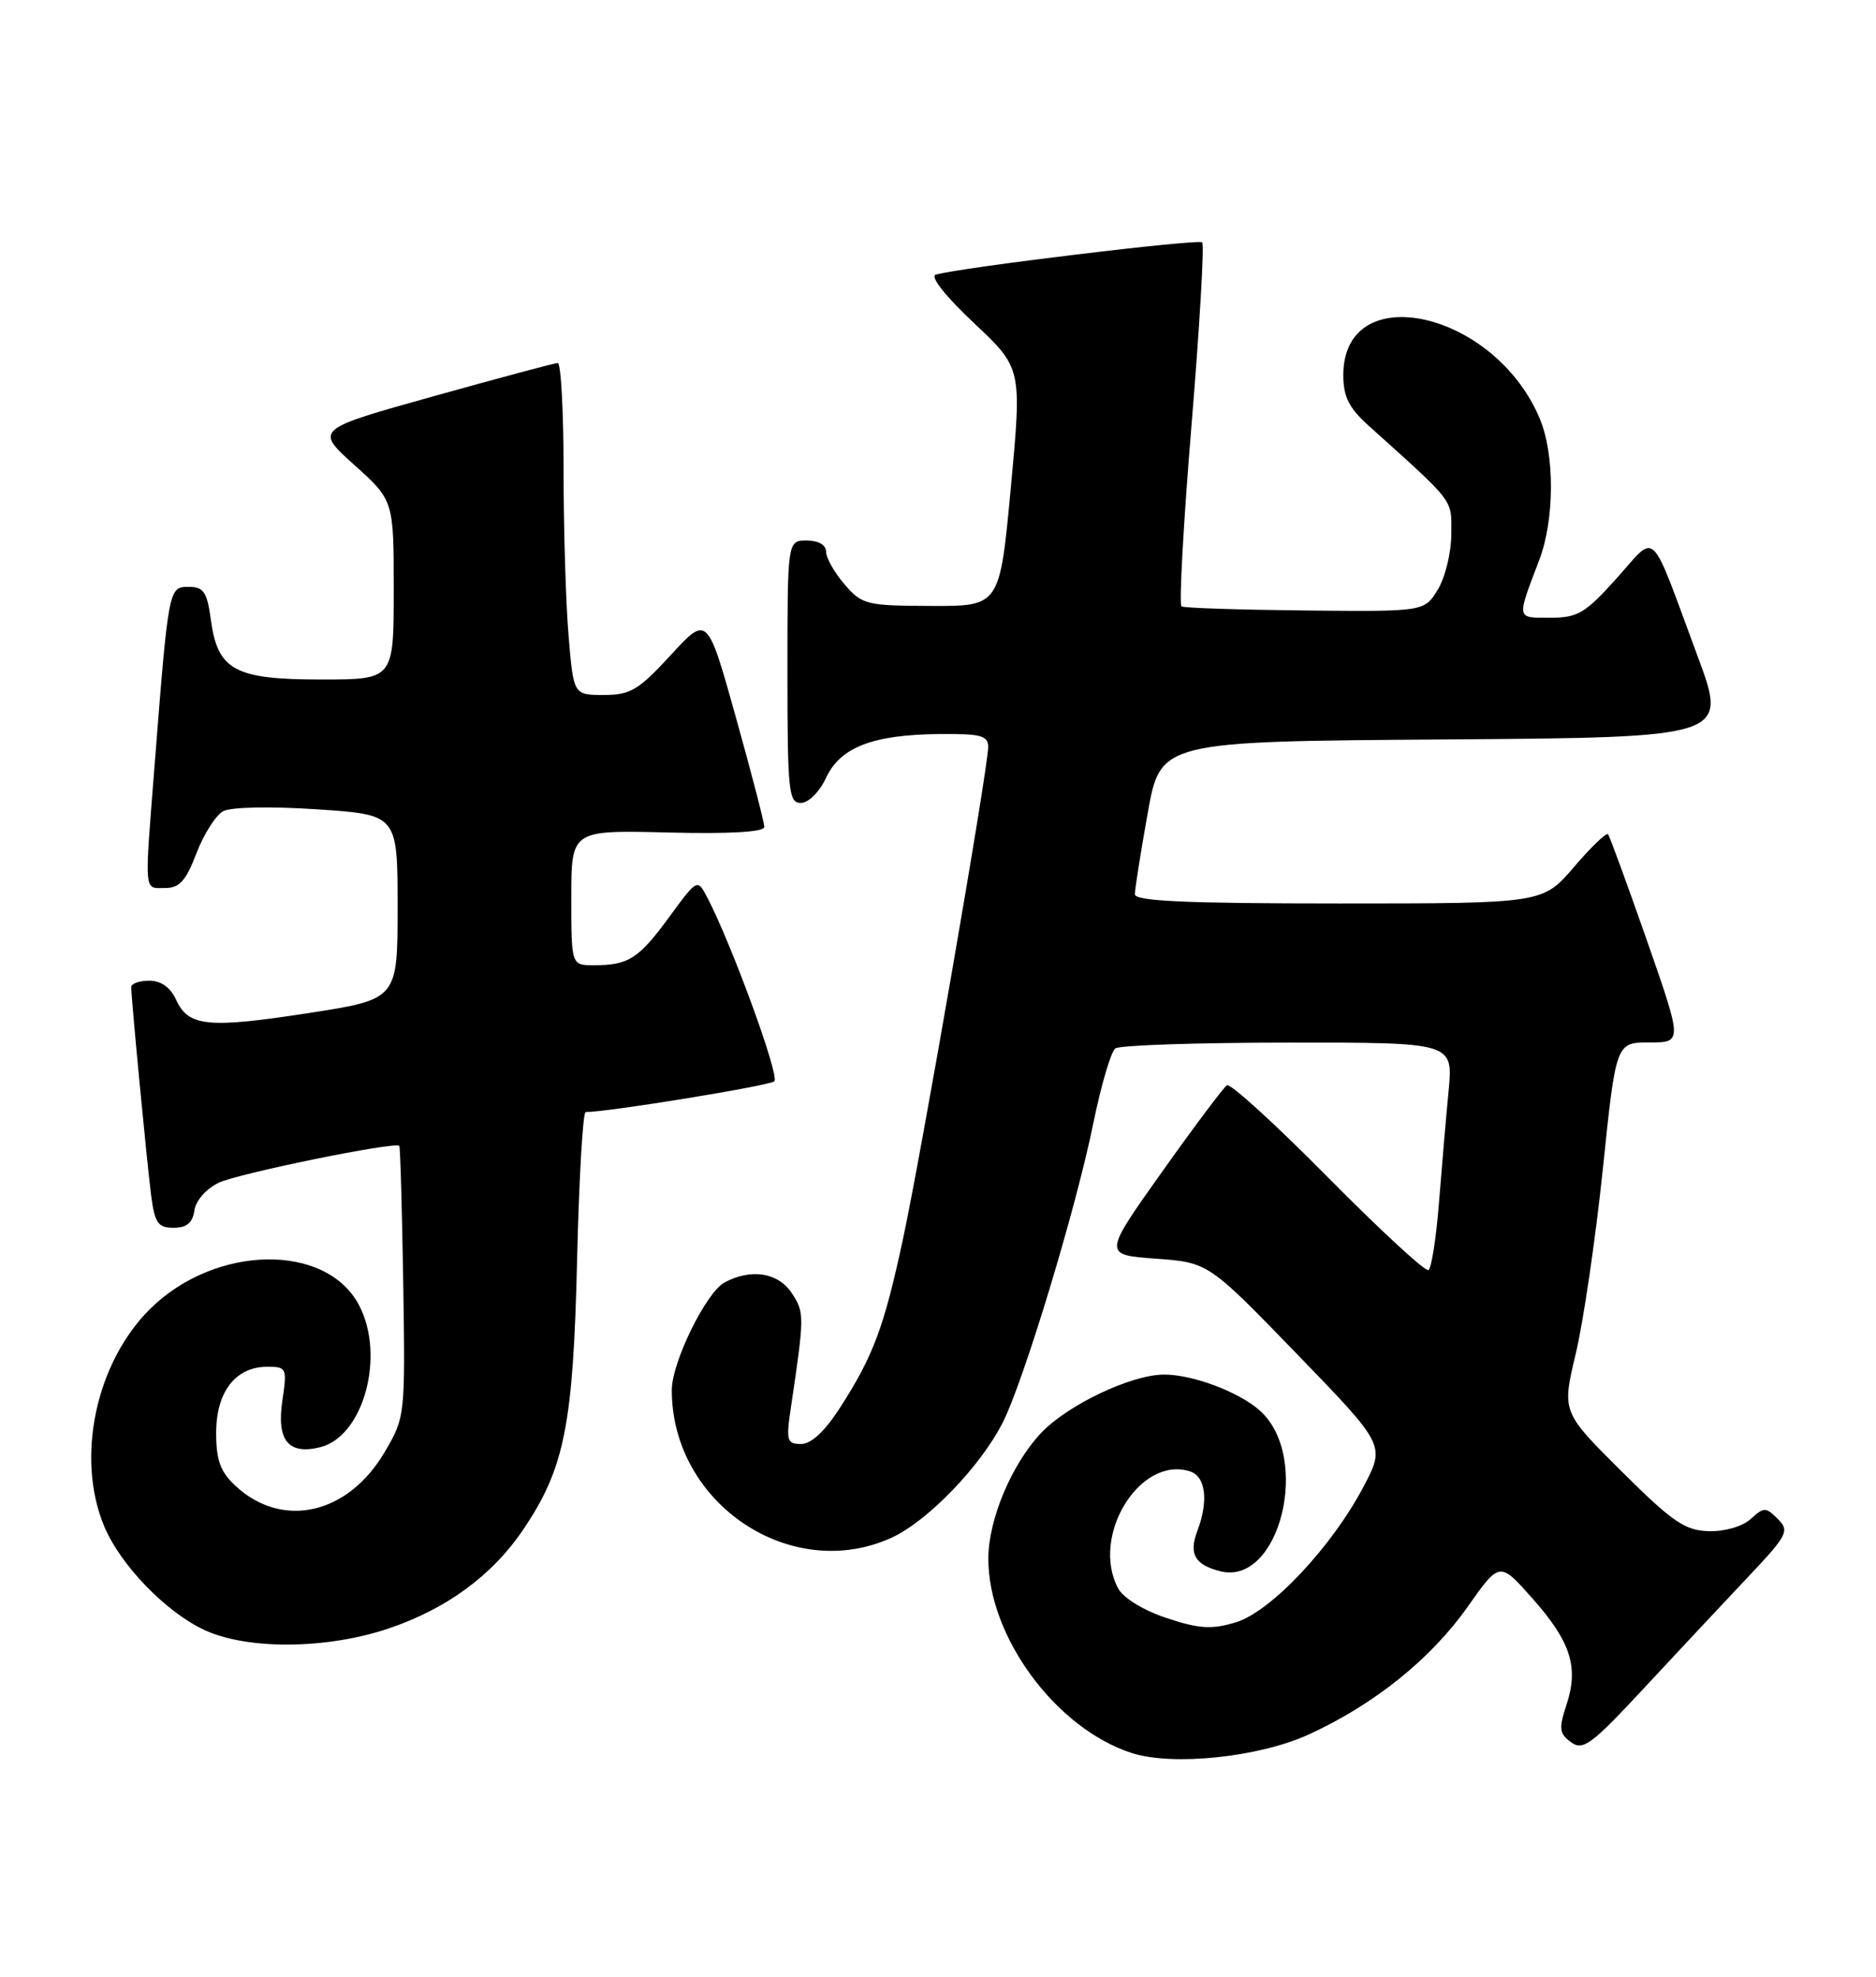 <?xml version="1.0" encoding="UTF-8" standalone="no"?>
<!DOCTYPE svg PUBLIC "-//W3C//DTD SVG 1.1//EN" "http://www.w3.org/Graphics/SVG/1.1/DTD/svg11.dtd" >
<svg xmlns="http://www.w3.org/2000/svg" xmlns:xlink="http://www.w3.org/1999/xlink" version="1.1" viewBox="0 0 243 256">
 <g >
 <path fill="currentColor"
d=" M 169.52 224.62 C 178.01 220.73 185.33 214.85 190.10 208.09 C 194.25 202.21 194.25 202.21 198.48 206.98 C 203.46 212.59 204.52 215.89 202.91 220.77 C 201.89 223.86 201.97 224.50 203.49 225.62 C 205.05 226.75 206.13 225.95 212.87 218.70 C 217.07 214.19 223.07 207.77 226.22 204.44 C 231.57 198.78 231.84 198.27 230.28 196.71 C 228.72 195.15 228.49 195.15 226.76 196.72 C 225.69 197.69 223.40 198.35 221.32 198.29 C 218.25 198.20 216.64 197.10 210.02 190.52 C 202.31 182.85 202.31 182.85 204.11 175.30 C 205.10 171.14 206.68 160.37 207.62 151.37 C 209.32 135.00 209.32 135.00 213.63 135.00 C 217.94 135.00 217.94 135.00 213.31 121.75 C 210.76 114.46 208.50 108.29 208.29 108.04 C 208.08 107.78 206.09 109.69 203.87 112.29 C 199.84 117.00 199.84 117.00 173.42 117.00 C 153.63 117.00 147.00 116.70 147.00 115.81 C 147.00 115.15 147.75 110.43 148.66 105.32 C 150.32 96.02 150.32 96.02 187.06 95.76 C 223.80 95.50 223.80 95.50 219.90 85.00 C 213.55 67.89 214.70 69.00 209.39 74.91 C 205.33 79.43 204.36 80.00 200.79 80.00 C 196.37 80.00 196.42 80.30 199.39 72.50 C 201.37 67.28 201.40 58.89 199.45 54.22 C 193.61 40.24 174.00 35.90 174.00 48.59 C 174.00 51.36 174.73 52.83 177.25 55.10 C 188.58 65.30 188.00 64.54 187.99 69.15 C 187.99 71.54 187.20 74.78 186.24 76.35 C 184.50 79.21 184.50 79.21 169.08 79.06 C 160.60 78.97 153.38 78.74 153.04 78.53 C 152.71 78.32 153.29 67.74 154.34 55.03 C 155.39 42.31 156.01 31.68 155.72 31.39 C 155.24 30.91 124.11 34.68 121.21 35.57 C 120.44 35.81 122.47 38.37 126.14 41.82 C 132.37 47.68 132.37 47.68 130.94 63.09 C 129.50 78.50 129.50 78.50 120.64 78.47 C 112.21 78.44 111.66 78.31 109.39 75.67 C 108.07 74.14 107.00 72.24 107.00 71.44 C 107.00 70.57 106.01 70.00 104.50 70.00 C 102.00 70.00 102.00 70.00 102.00 87.00 C 102.00 102.53 102.15 104.00 103.75 103.98 C 104.73 103.97 106.16 102.54 107.00 100.73 C 108.84 96.76 113.07 95.13 121.75 95.06 C 127.06 95.01 128.00 95.26 128.00 96.75 C 127.99 99.48 119.31 149.59 116.93 160.62 C 114.49 171.92 113.13 175.56 108.85 182.24 C 106.85 185.35 105.09 187.00 103.77 187.00 C 101.92 187.00 101.80 186.59 102.45 182.25 C 104.21 170.39 104.21 169.98 102.58 167.49 C 100.82 164.80 97.31 164.23 93.85 166.08 C 91.47 167.35 87.02 176.42 87.02 180.00 C 86.99 194.70 102.46 205.09 115.50 199.13 C 120.13 197.01 126.97 189.94 129.86 184.27 C 132.58 178.94 139.37 156.54 141.61 145.50 C 142.62 140.55 143.91 136.17 144.47 135.77 C 145.04 135.36 155.11 135.02 166.87 135.02 C 188.23 135.00 188.23 135.00 187.64 141.25 C 187.31 144.69 186.75 151.22 186.39 155.77 C 186.03 160.32 185.42 164.24 185.03 164.48 C 184.64 164.72 178.79 159.32 172.02 152.48 C 165.26 145.64 159.37 140.27 158.93 140.54 C 158.50 140.81 154.71 145.86 150.51 151.77 C 142.89 162.50 142.89 162.50 149.70 163.00 C 156.52 163.50 156.52 163.50 167.98 175.33 C 179.43 187.16 179.43 187.16 176.67 192.43 C 172.55 200.30 164.62 208.73 160.06 210.10 C 156.93 211.04 155.33 210.94 151.11 209.54 C 148.12 208.55 145.51 206.95 144.84 205.71 C 141.22 198.95 147.63 188.48 154.13 190.54 C 156.18 191.19 156.57 194.36 155.09 198.27 C 153.96 201.24 154.77 202.65 158.07 203.48 C 165.76 205.41 169.89 188.73 163.22 182.70 C 160.55 180.28 154.50 178.00 150.78 178.01 C 146.51 178.02 138.22 181.97 134.81 185.62 C 131.02 189.67 128.05 196.75 128.02 201.78 C 127.97 211.93 136.77 223.87 146.63 227.03 C 151.95 228.73 163.10 227.56 169.52 224.62 Z  M 50.28 210.91 C 57.85 208.37 63.81 203.99 67.83 198.00 C 73.13 190.12 74.24 184.53 74.75 163.25 C 75.00 152.66 75.50 144.00 75.86 144.01 C 78.60 144.04 99.67 140.61 100.30 140.03 C 101.02 139.37 94.77 122.26 91.60 116.20 C 90.33 113.78 90.33 113.78 86.66 118.79 C 82.70 124.18 81.41 125.00 76.92 125.00 C 74.00 125.00 74.00 125.00 74.00 116.25 C 74.00 107.50 74.00 107.50 86.50 107.81 C 94.61 108.01 99.00 107.75 99.00 107.08 C 99.00 106.52 97.34 100.12 95.31 92.86 C 91.62 79.67 91.62 79.67 86.88 84.84 C 82.71 89.37 81.65 90.00 78.21 90.00 C 74.29 90.00 74.29 90.00 73.65 82.35 C 73.29 78.14 73.00 68.47 73.00 60.85 C 73.00 53.23 72.66 47.01 72.25 47.01 C 71.84 47.02 64.59 48.96 56.14 51.32 C 40.78 55.61 40.78 55.61 45.89 60.21 C 51.00 64.81 51.00 64.81 51.00 76.40 C 51.00 88.00 51.00 88.00 41.61 88.00 C 30.39 88.00 28.19 86.80 27.31 80.24 C 26.82 76.65 26.38 76.00 24.44 76.00 C 21.84 76.00 21.83 76.07 20.01 99.30 C 18.70 115.95 18.62 115.00 21.36 115.00 C 23.25 115.00 24.08 114.08 25.45 110.49 C 26.40 108.01 27.96 105.56 28.91 105.05 C 29.91 104.51 35.09 104.41 41.07 104.81 C 51.50 105.50 51.50 105.50 51.50 117.46 C 51.50 129.41 51.50 129.41 40.00 131.19 C 26.93 133.21 24.39 132.95 22.81 129.47 C 22.07 127.87 20.86 127.00 19.34 127.00 C 18.05 127.00 17.00 127.37 17.00 127.83 C 17.00 129.34 19.02 150.44 19.57 154.75 C 20.04 158.40 20.46 159.00 22.49 159.00 C 24.18 159.00 24.95 158.36 25.18 156.76 C 25.36 155.48 26.71 153.94 28.33 153.17 C 30.85 151.96 51.15 147.82 51.72 148.39 C 51.85 148.51 52.07 156.47 52.23 166.06 C 52.50 183.38 52.48 183.53 49.83 188.04 C 45.08 196.13 36.59 198.06 30.51 192.43 C 28.54 190.59 28.00 189.12 28.00 185.55 C 28.00 180.25 30.51 177.00 34.61 177.00 C 37.13 177.00 37.20 177.16 36.58 181.35 C 35.80 186.54 37.35 188.45 41.50 187.41 C 47.07 186.01 49.93 175.63 46.54 169.09 C 42.31 160.89 27.82 161.15 19.38 169.57 C 12.38 176.57 9.81 188.80 13.49 197.64 C 15.59 202.67 21.47 208.76 26.50 211.10 C 32.04 213.67 42.30 213.59 50.28 210.91 Z "/>
</g>
</svg>